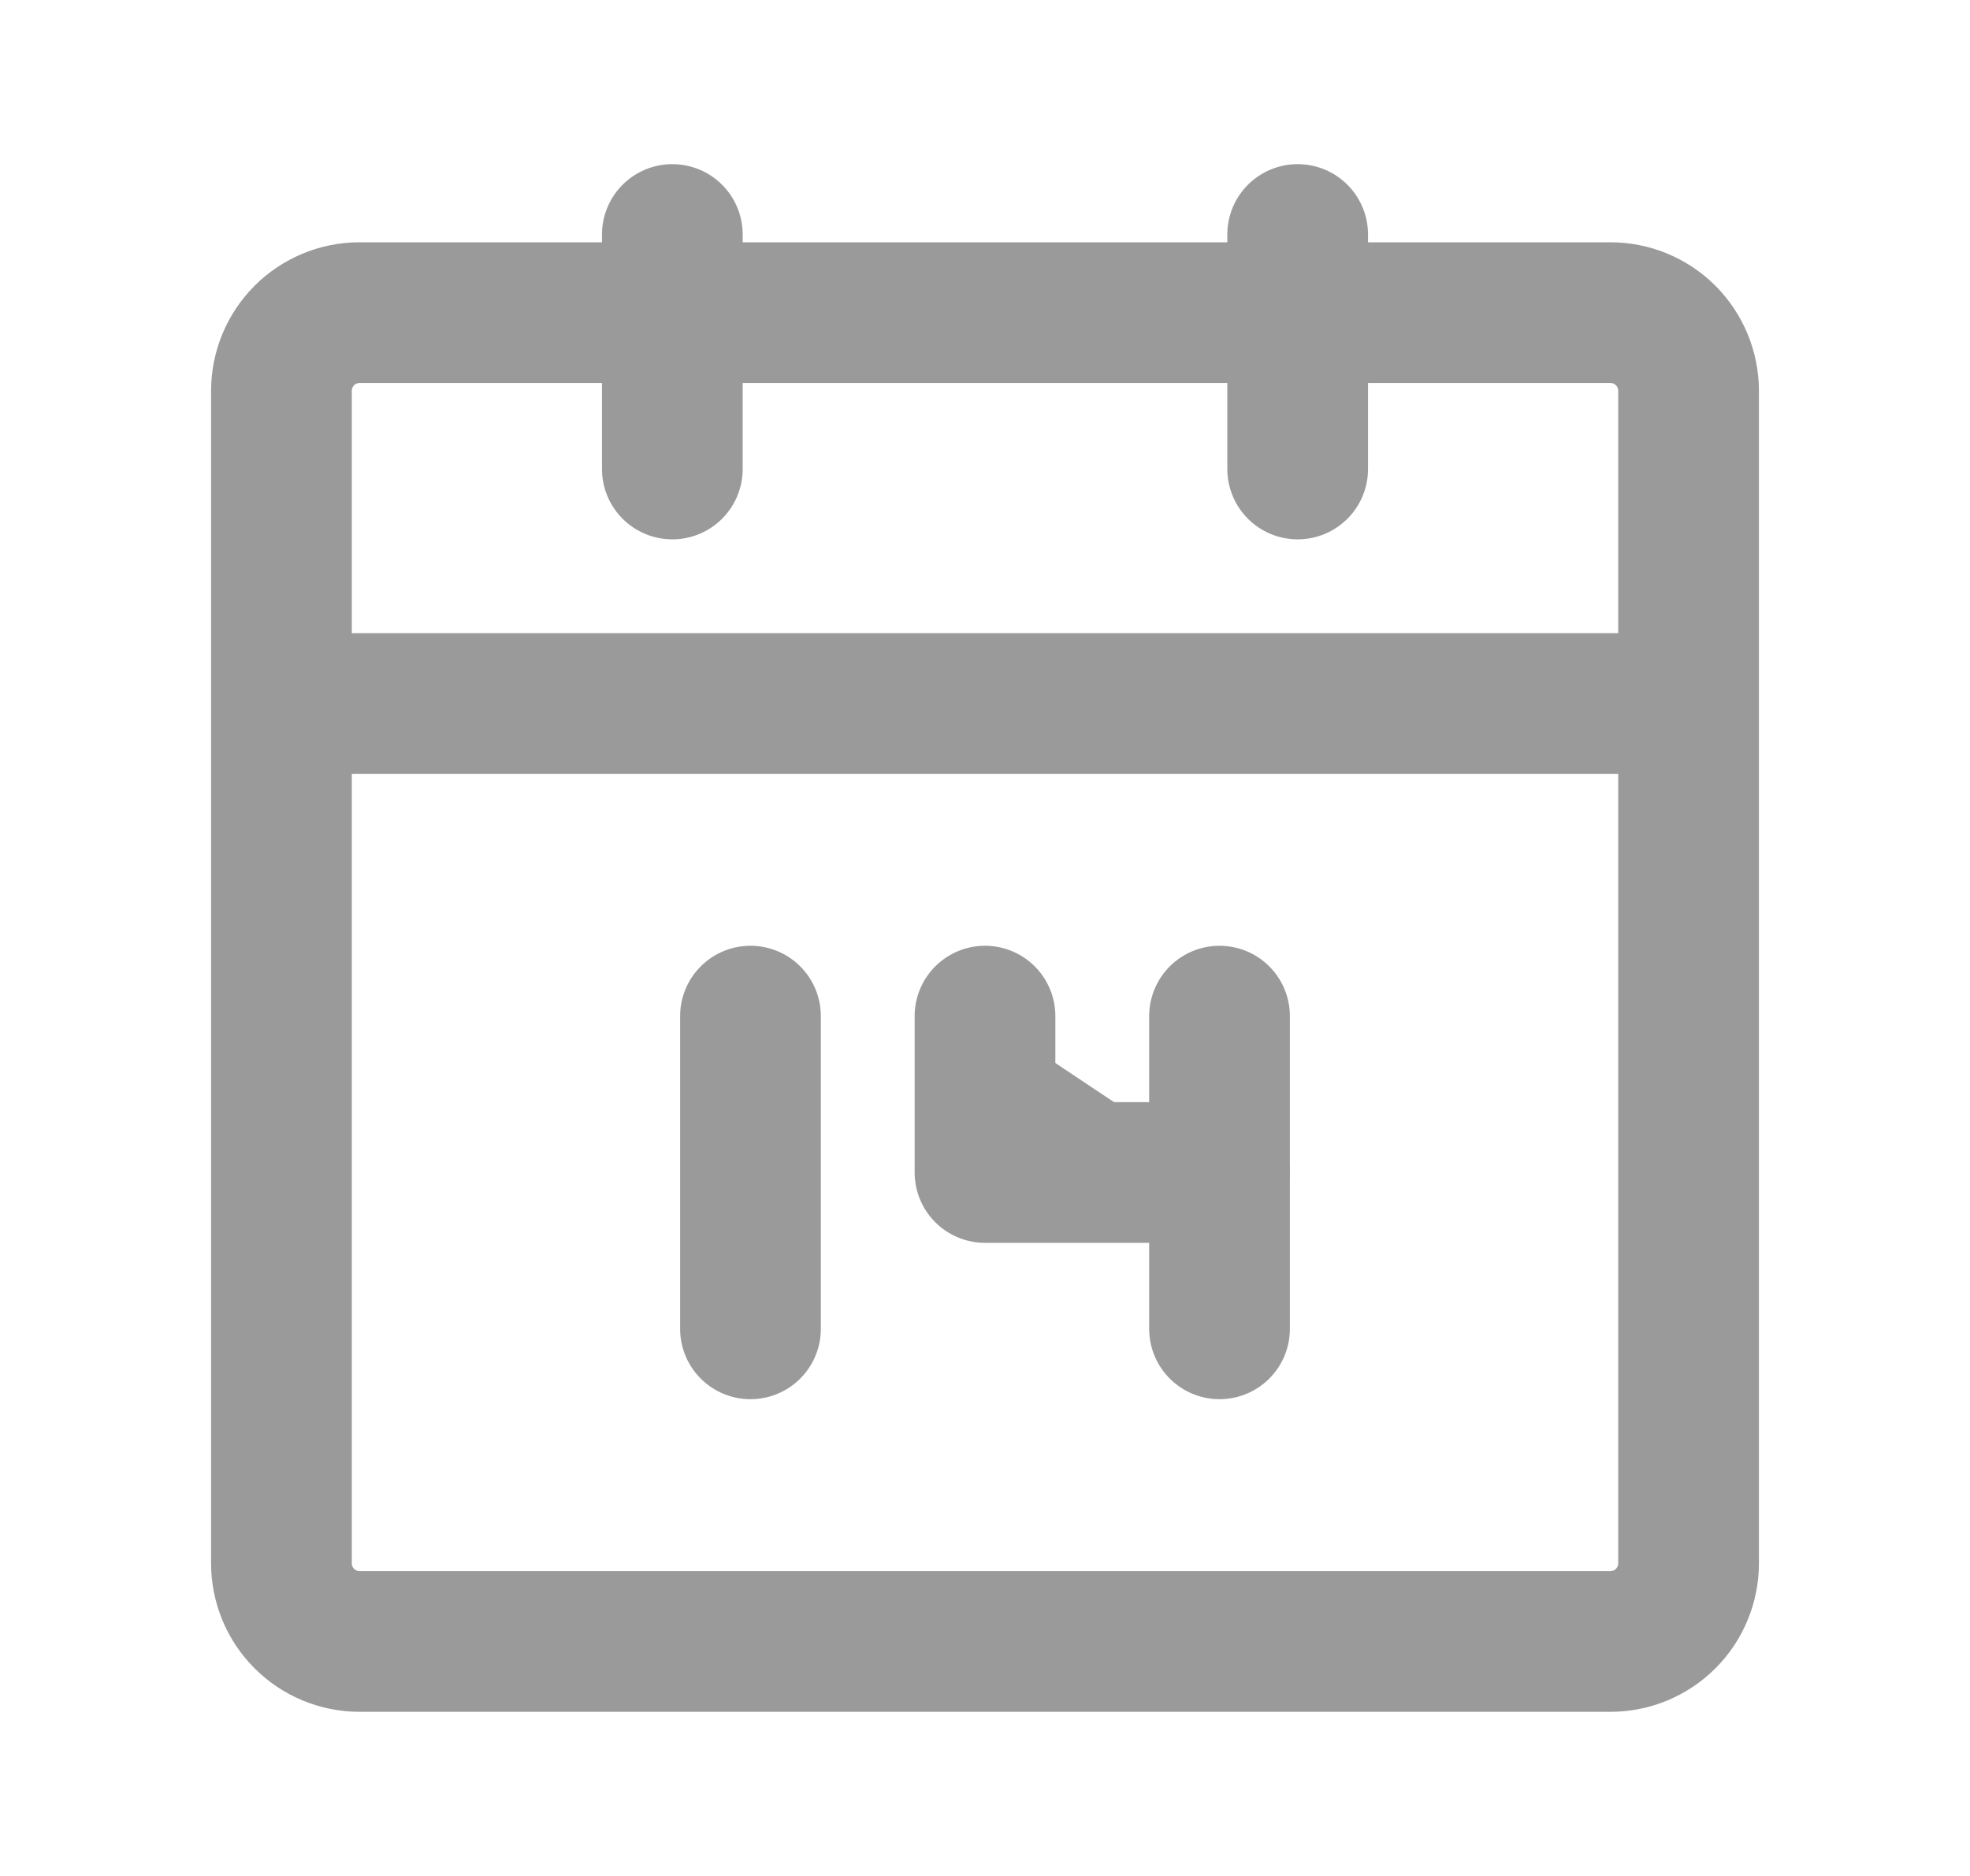 <svg xmlns="http://www.w3.org/2000/svg" width="21" height="20" viewBox="0 0 21 20" fill="none">
<path d="M10.5 10.833V12.5H13" fill="#9A9A9A"/>
<path d="M10.5 10.833V12.5H13" stroke="#9A9A9A" stroke-width="1.5" stroke-linecap="round" stroke-linejoin="round"/>
<path d="M3 7.5V16.667C3 16.888 3.088 17.1 3.244 17.256C3.4 17.412 3.612 17.5 3.833 17.5H17.167C17.388 17.5 17.6 17.412 17.756 17.256C17.912 17.1 18 16.888 18 16.667V7.5M3 7.5H18M3 7.5V4.167C3 3.946 3.088 3.734 3.244 3.577C3.4 3.421 3.612 3.333 3.833 3.333H17.167C17.388 3.333 17.6 3.421 17.756 3.577C17.912 3.734 18 3.946 18 4.167V7.5M13.833 2.5V5M7.167 2.5V5M8 14.167V10.833M13 10.833V14.167" stroke="#9A9A9A" stroke-width="1.5" stroke-linecap="round" stroke-linejoin="round"/>
</svg>